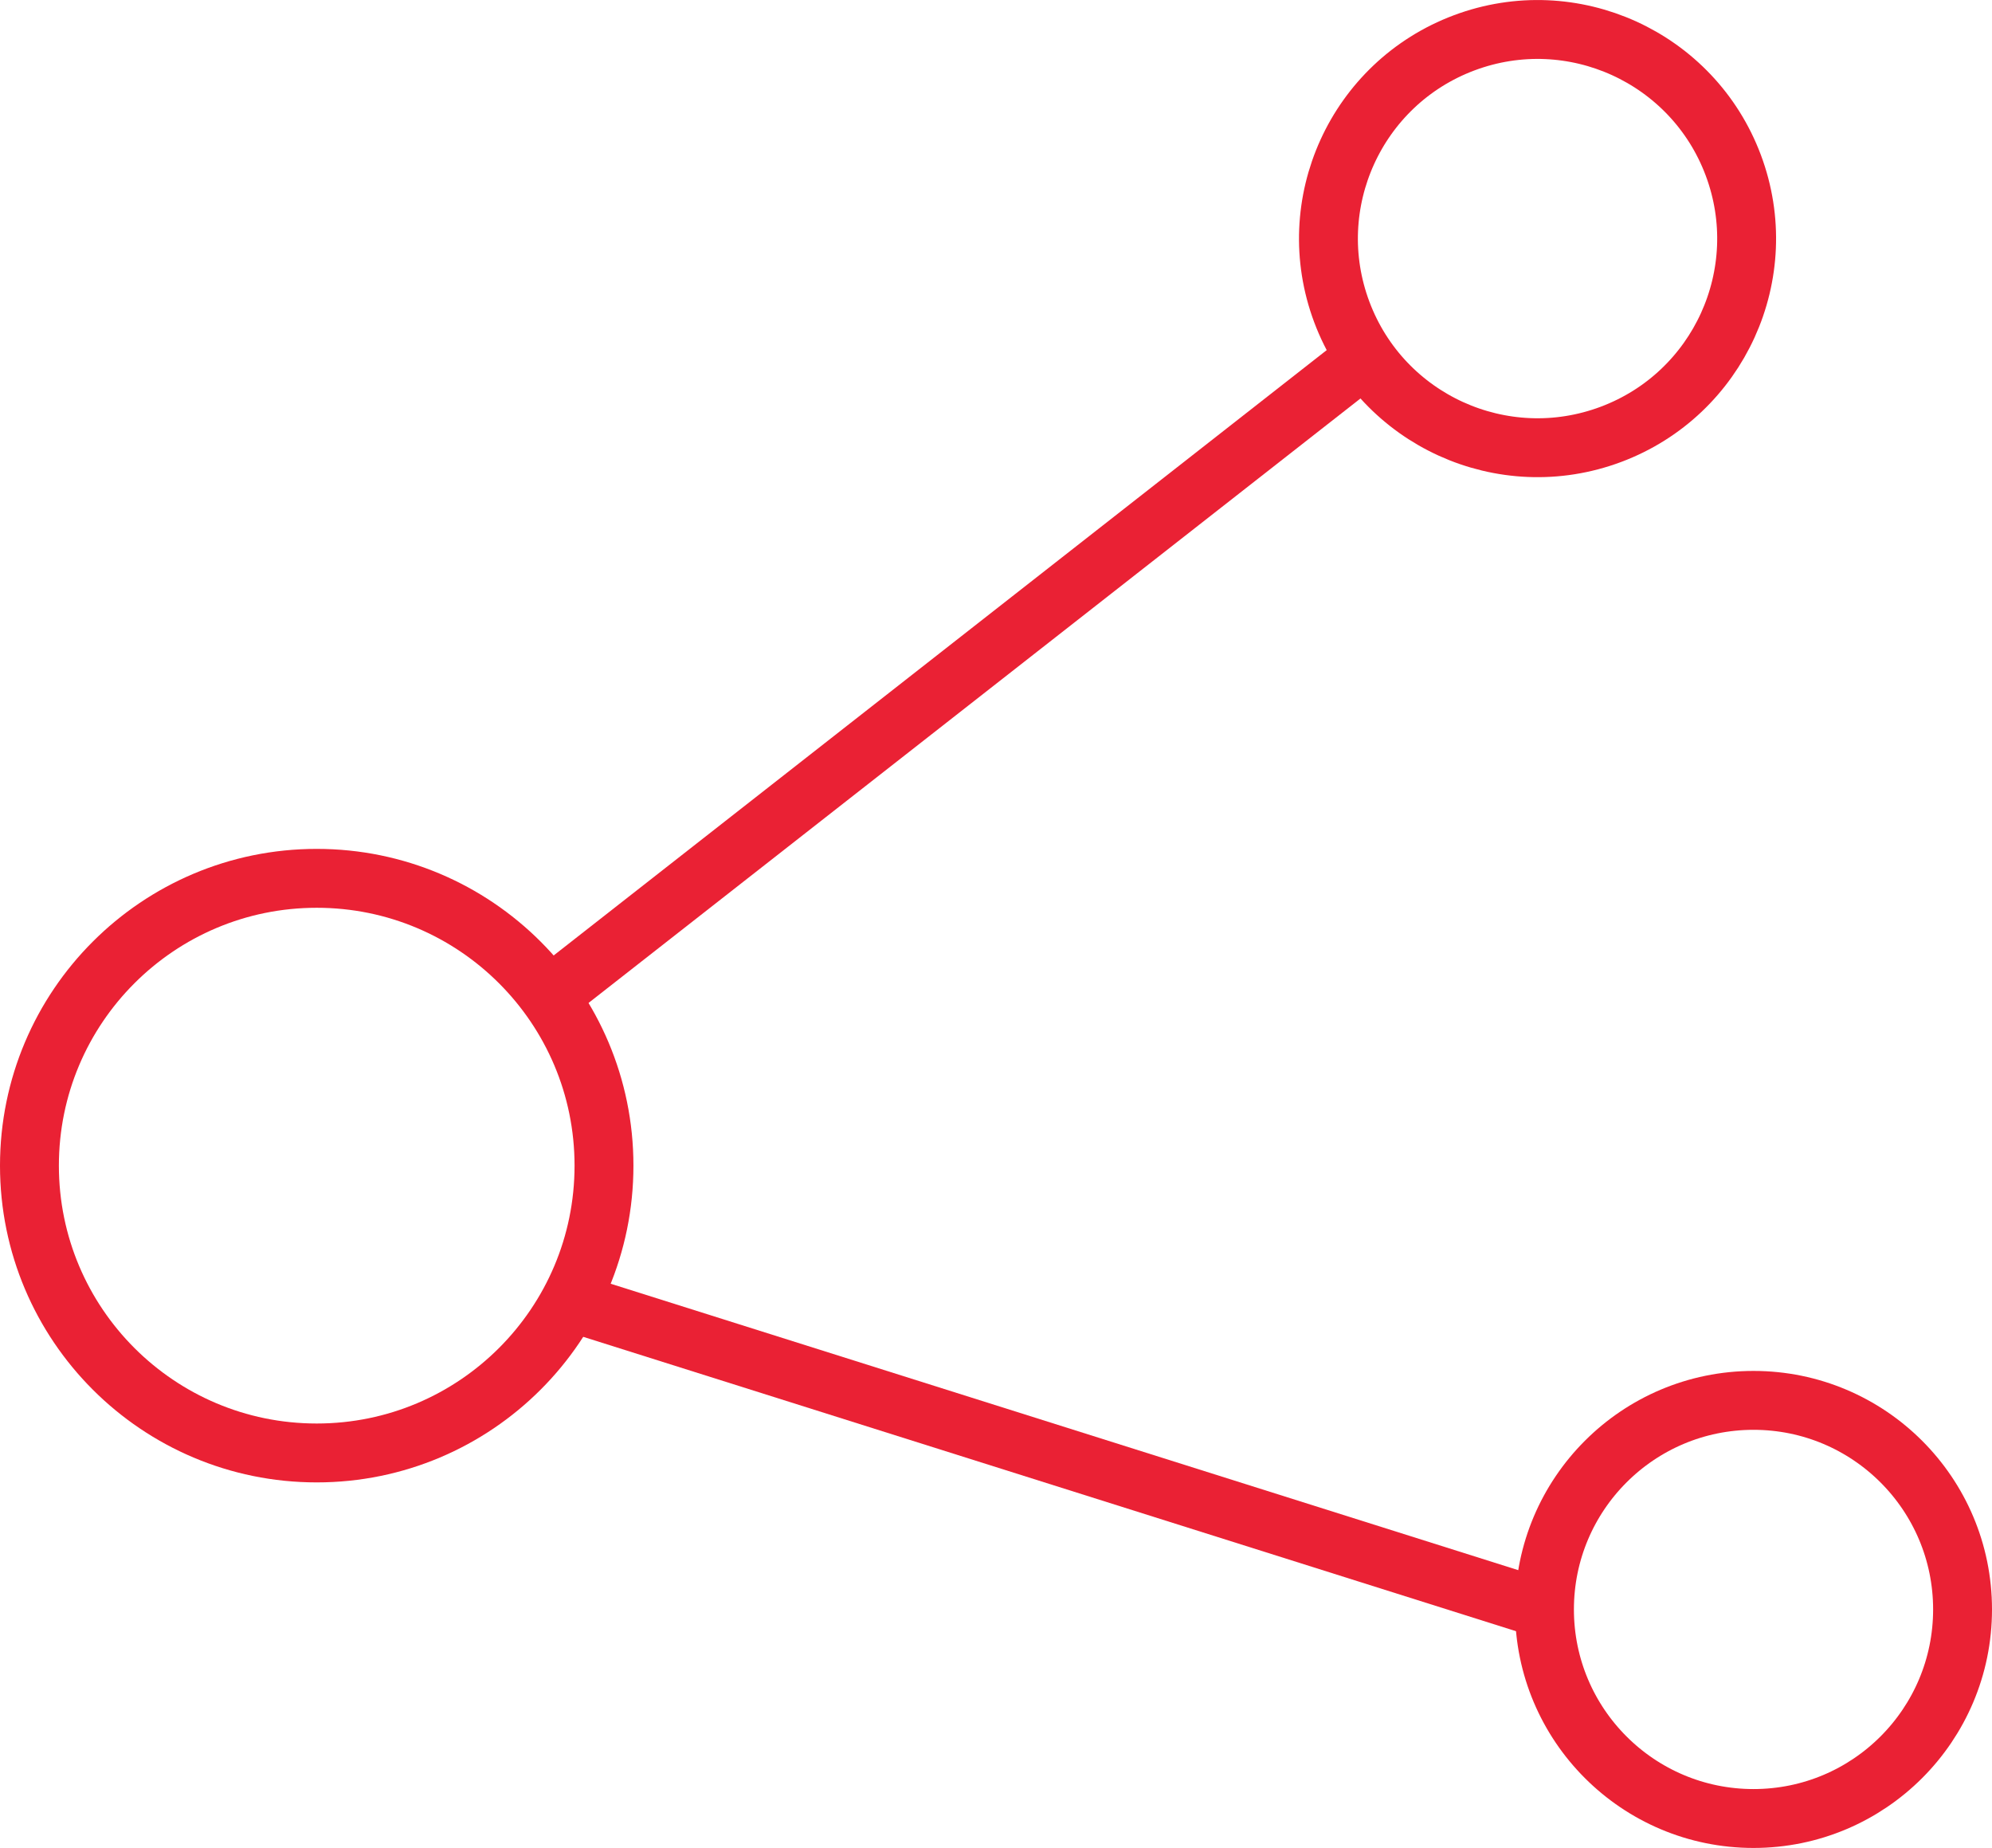 <svg xmlns="http://www.w3.org/2000/svg" viewBox="0 0 47.36 43.93"><defs><style>.cls-1{fill:none;stroke:#ea2134;stroke-miterlimit:10;stroke-width:1.4px;}</style></defs><title>3_03</title><g id="图层_2" data-name="图层 2"><g id="图层_1-2" data-name="图层 1"><circle class="cls-1" cx="36.56" cy="5.67" r="4.97" transform="translate(0.33 13.19) rotate(-20.54)"/><line class="cls-1" x1="12.86" y1="23.84" x2="32.35" y2="8.58"/><circle class="cls-1" cx="7.53" cy="27.71" r="6.83"/><line class="cls-1" x1="13.12" y1="30.81" x2="36.73" y2="38.26"/><circle class="cls-1" cx="41.69" cy="38.26" r="4.97"/></g></g></svg>